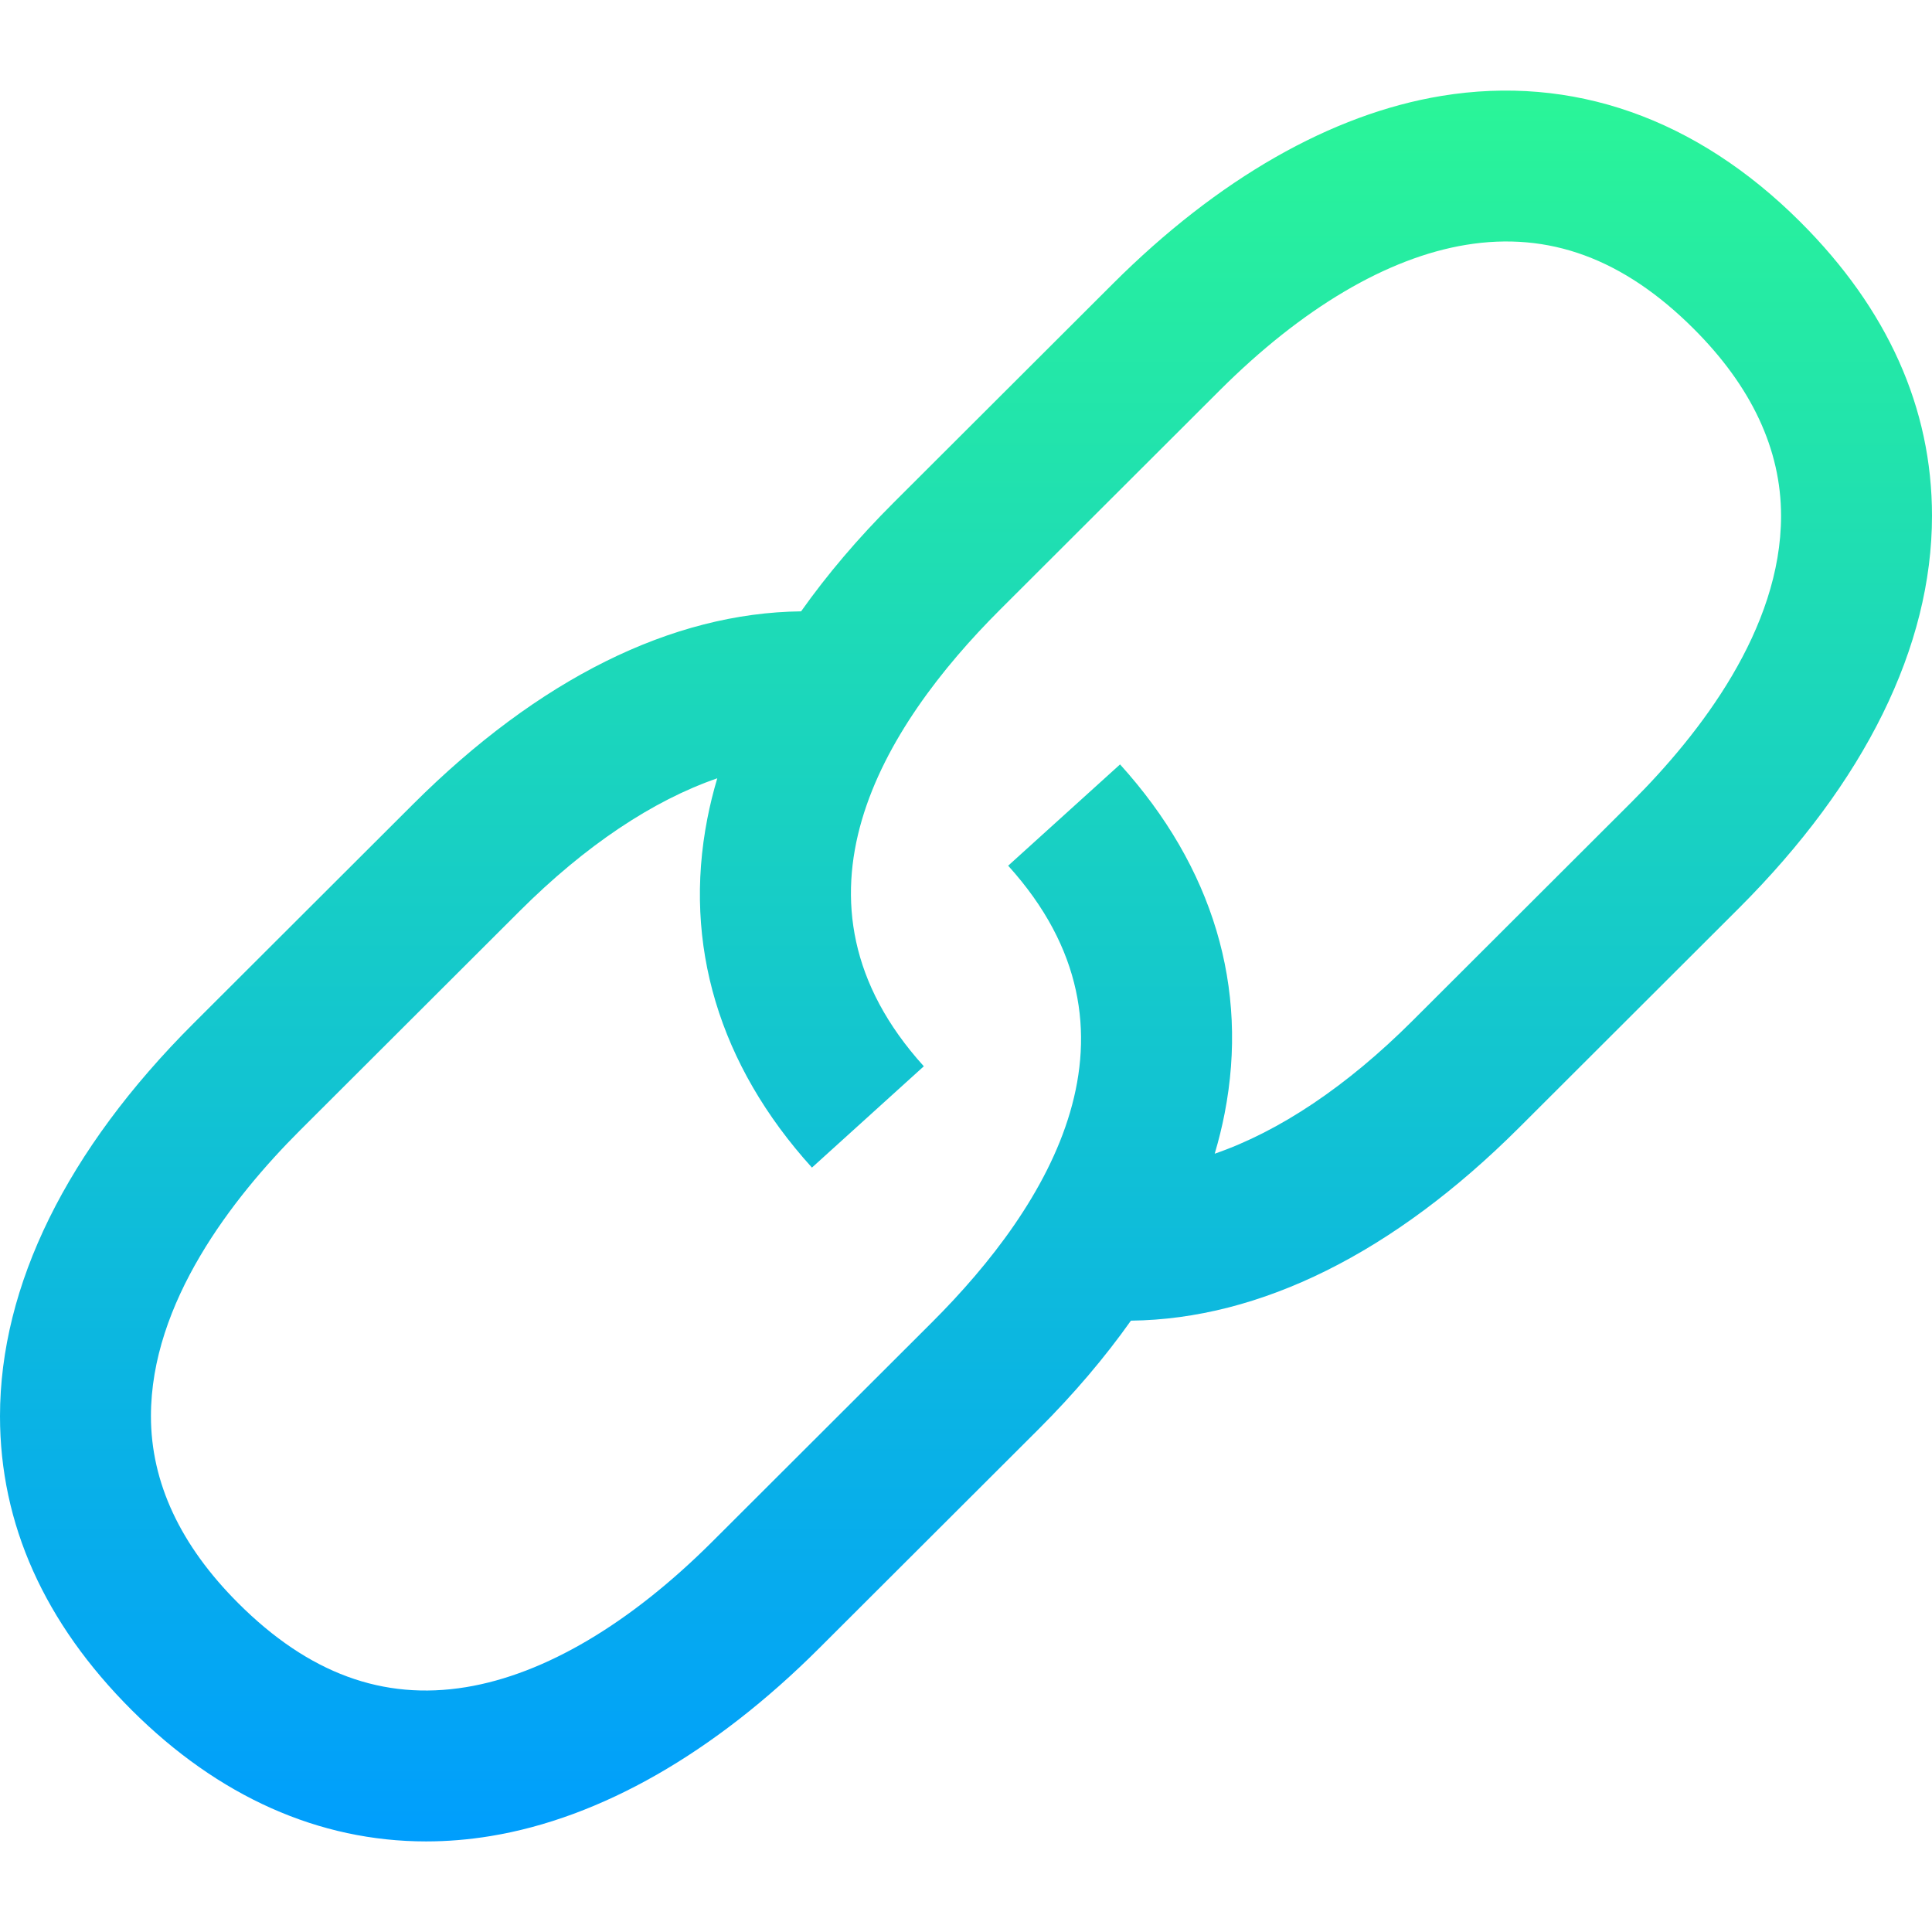 <?xml version="1.0" encoding="iso-8859-1"?>
<!-- Generator: Adobe Illustrator 19.0.0, SVG Export Plug-In . SVG Version: 6.00 Build 0)  -->
<svg version="1.1" id="Capa_1" xmlns="http://www.w3.org/2000/svg" xmlns:xlink="http://www.w3.org/1999/xlink" x="0px" y="0px"
	 viewBox="0 0 512 512" style="enable-background:new 0 0 512 512;" xml:space="preserve">
<linearGradient id="SVGID_1_" gradientUnits="userSpaceOnUse" x1="256" y1="489.994" x2="256" y2="26.006" gradientTransform="matrix(1 0 0 -1 0 514)">
	<stop  offset="0" style="stop-color:#2AF598"/>
	<stop  offset="1" style="stop-color:#009EFD"/>
</linearGradient>
<path style="fill:url(#SVGID_1_);" d="M477.111,58.819c-27.588-27.541-60.474-39.086-95.107-33.4
	c-29.148,4.791-59.249,21.992-87.048,49.745l-58.163,58.068c-9.388,9.373-17.575,19.011-24.492,28.78
	c-34.244,0.393-69.559,17.892-102.873,51.15L51.264,271.23C17.727,304.711,0,340.698,0,375.298c0,28.566,11.739,54.77,34.892,77.883
	c23.007,22.969,49.697,34.815,78.017,34.813c5.637,0,11.342-0.47,17.092-1.414c29.149-4.791,59.251-21.992,87.051-49.744
	l58.164-58.068c9.387-9.372,17.573-19.01,24.49-28.78c34.241-0.398,69.558-17.894,102.872-51.153l58.163-58.068
	C494.274,207.287,512,171.301,512,136.7C512,108.135,500.262,81.931,477.111,58.819z M432.478,212.46l-58.163,58.068
	c-17.407,17.379-35.308,29.322-52.405,35.217c1.058-3.563,1.935-7.119,2.625-10.658c6.498-33.317-3.083-65.307-27.708-92.51
	l-29.654,26.844c39.636,43.787,10.883,89.989-20.219,121.038l-58.164,58.068c-21.851,21.813-44.423,35.155-65.276,38.582
	c-22.002,3.615-41.751-3.656-60.362-22.237C47.789,409.536,40,392.857,40,375.298c0-30.004,21.493-57.759,39.524-75.759
	l58.165-58.068c17.402-17.374,35.302-29.316,52.396-35.213c-1.058,3.562-1.935,7.114-2.625,10.651
	c-6.504,33.319,3.079,65.311,27.714,92.516l29.65-26.85c-39.638-43.771-10.877-89.98,20.229-121.036l58.163-58.068
	c21.849-21.813,44.42-35.154,65.272-38.581c22.008-3.614,41.75,3.658,60.359,22.236C464.211,102.462,472,119.141,472,136.7
	C472,166.704,450.508,194.459,432.478,212.46z"/>
<g>
</g>
<g>
</g>
<g>
</g>
<g>
</g>
<g>
</g>
<g>
</g>
<g>
</g>
<g>
</g>
<g>
</g>
<g>
</g>
<g>
</g>
<g>
</g>
<g>
</g>
<g>
</g>
<g>
</g>
</svg>
